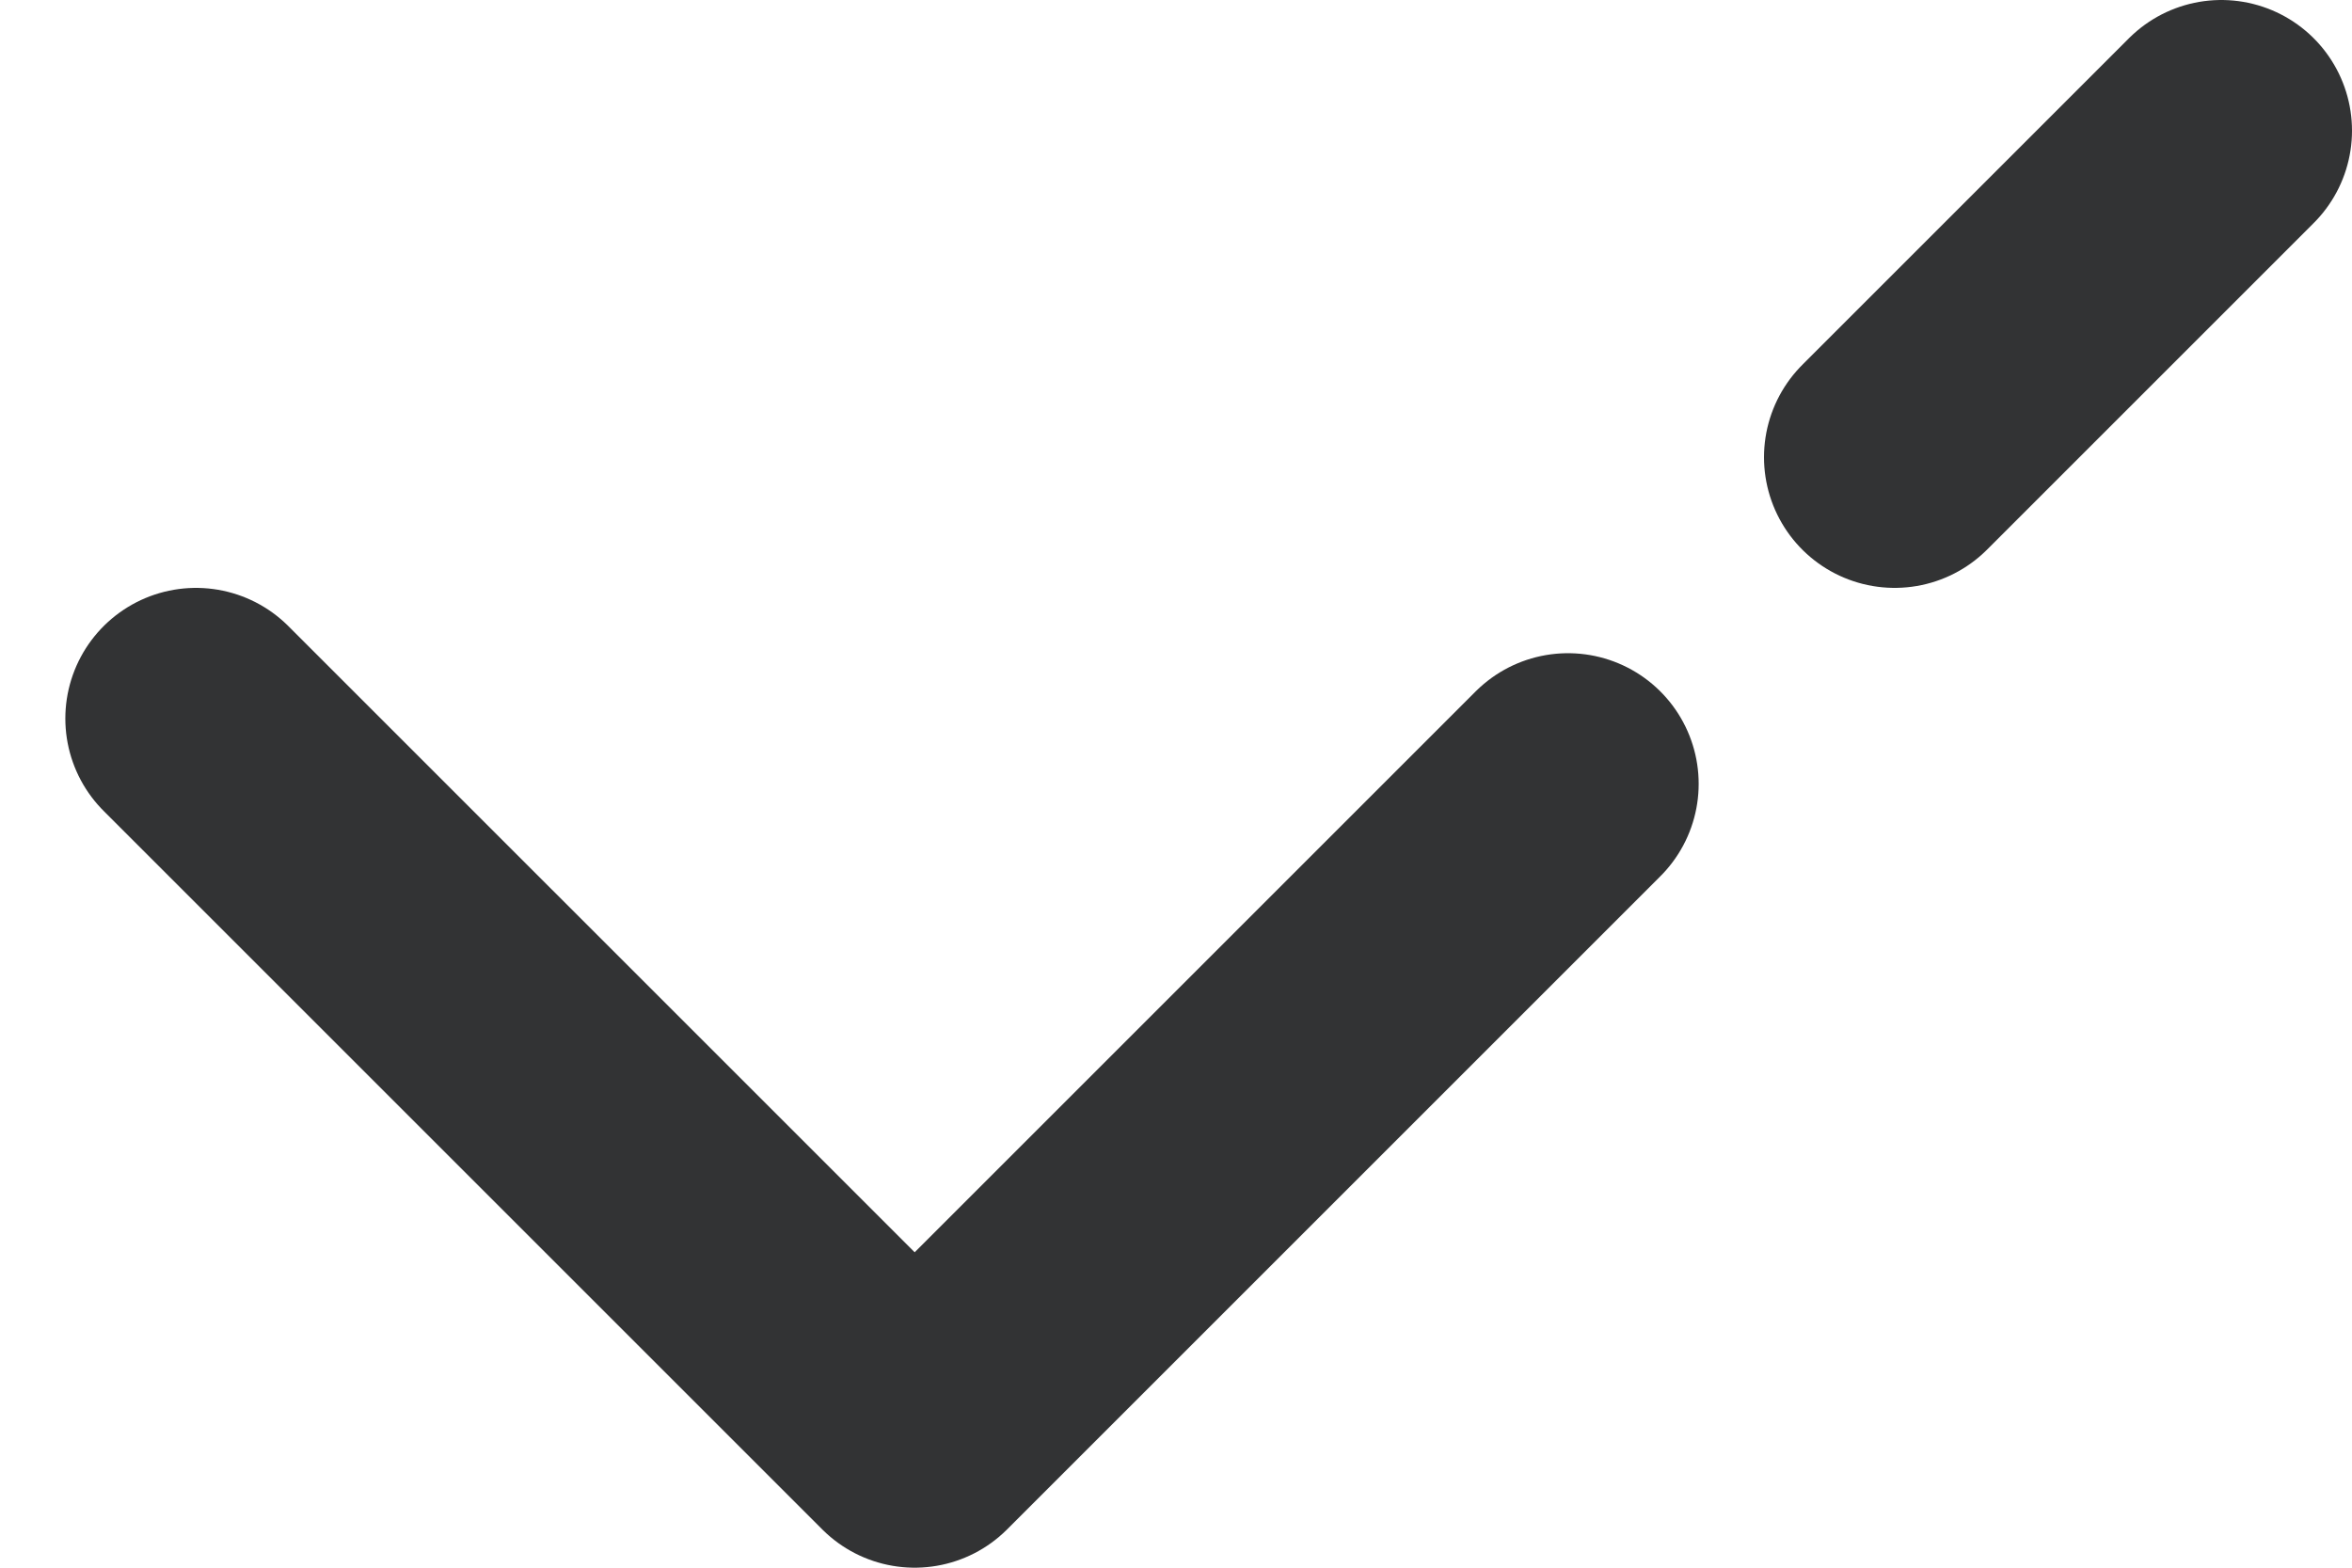 <svg width="18" height="12" viewBox="0 0 18 12" fill="none" xmlns="http://www.w3.org/2000/svg">
<path d="M1.5 5.5L7 11L12 6M17 1L14.5 3.5" stroke="#323334" stroke-width="2" stroke-linecap="round" stroke-linejoin="round"/>
</svg>
